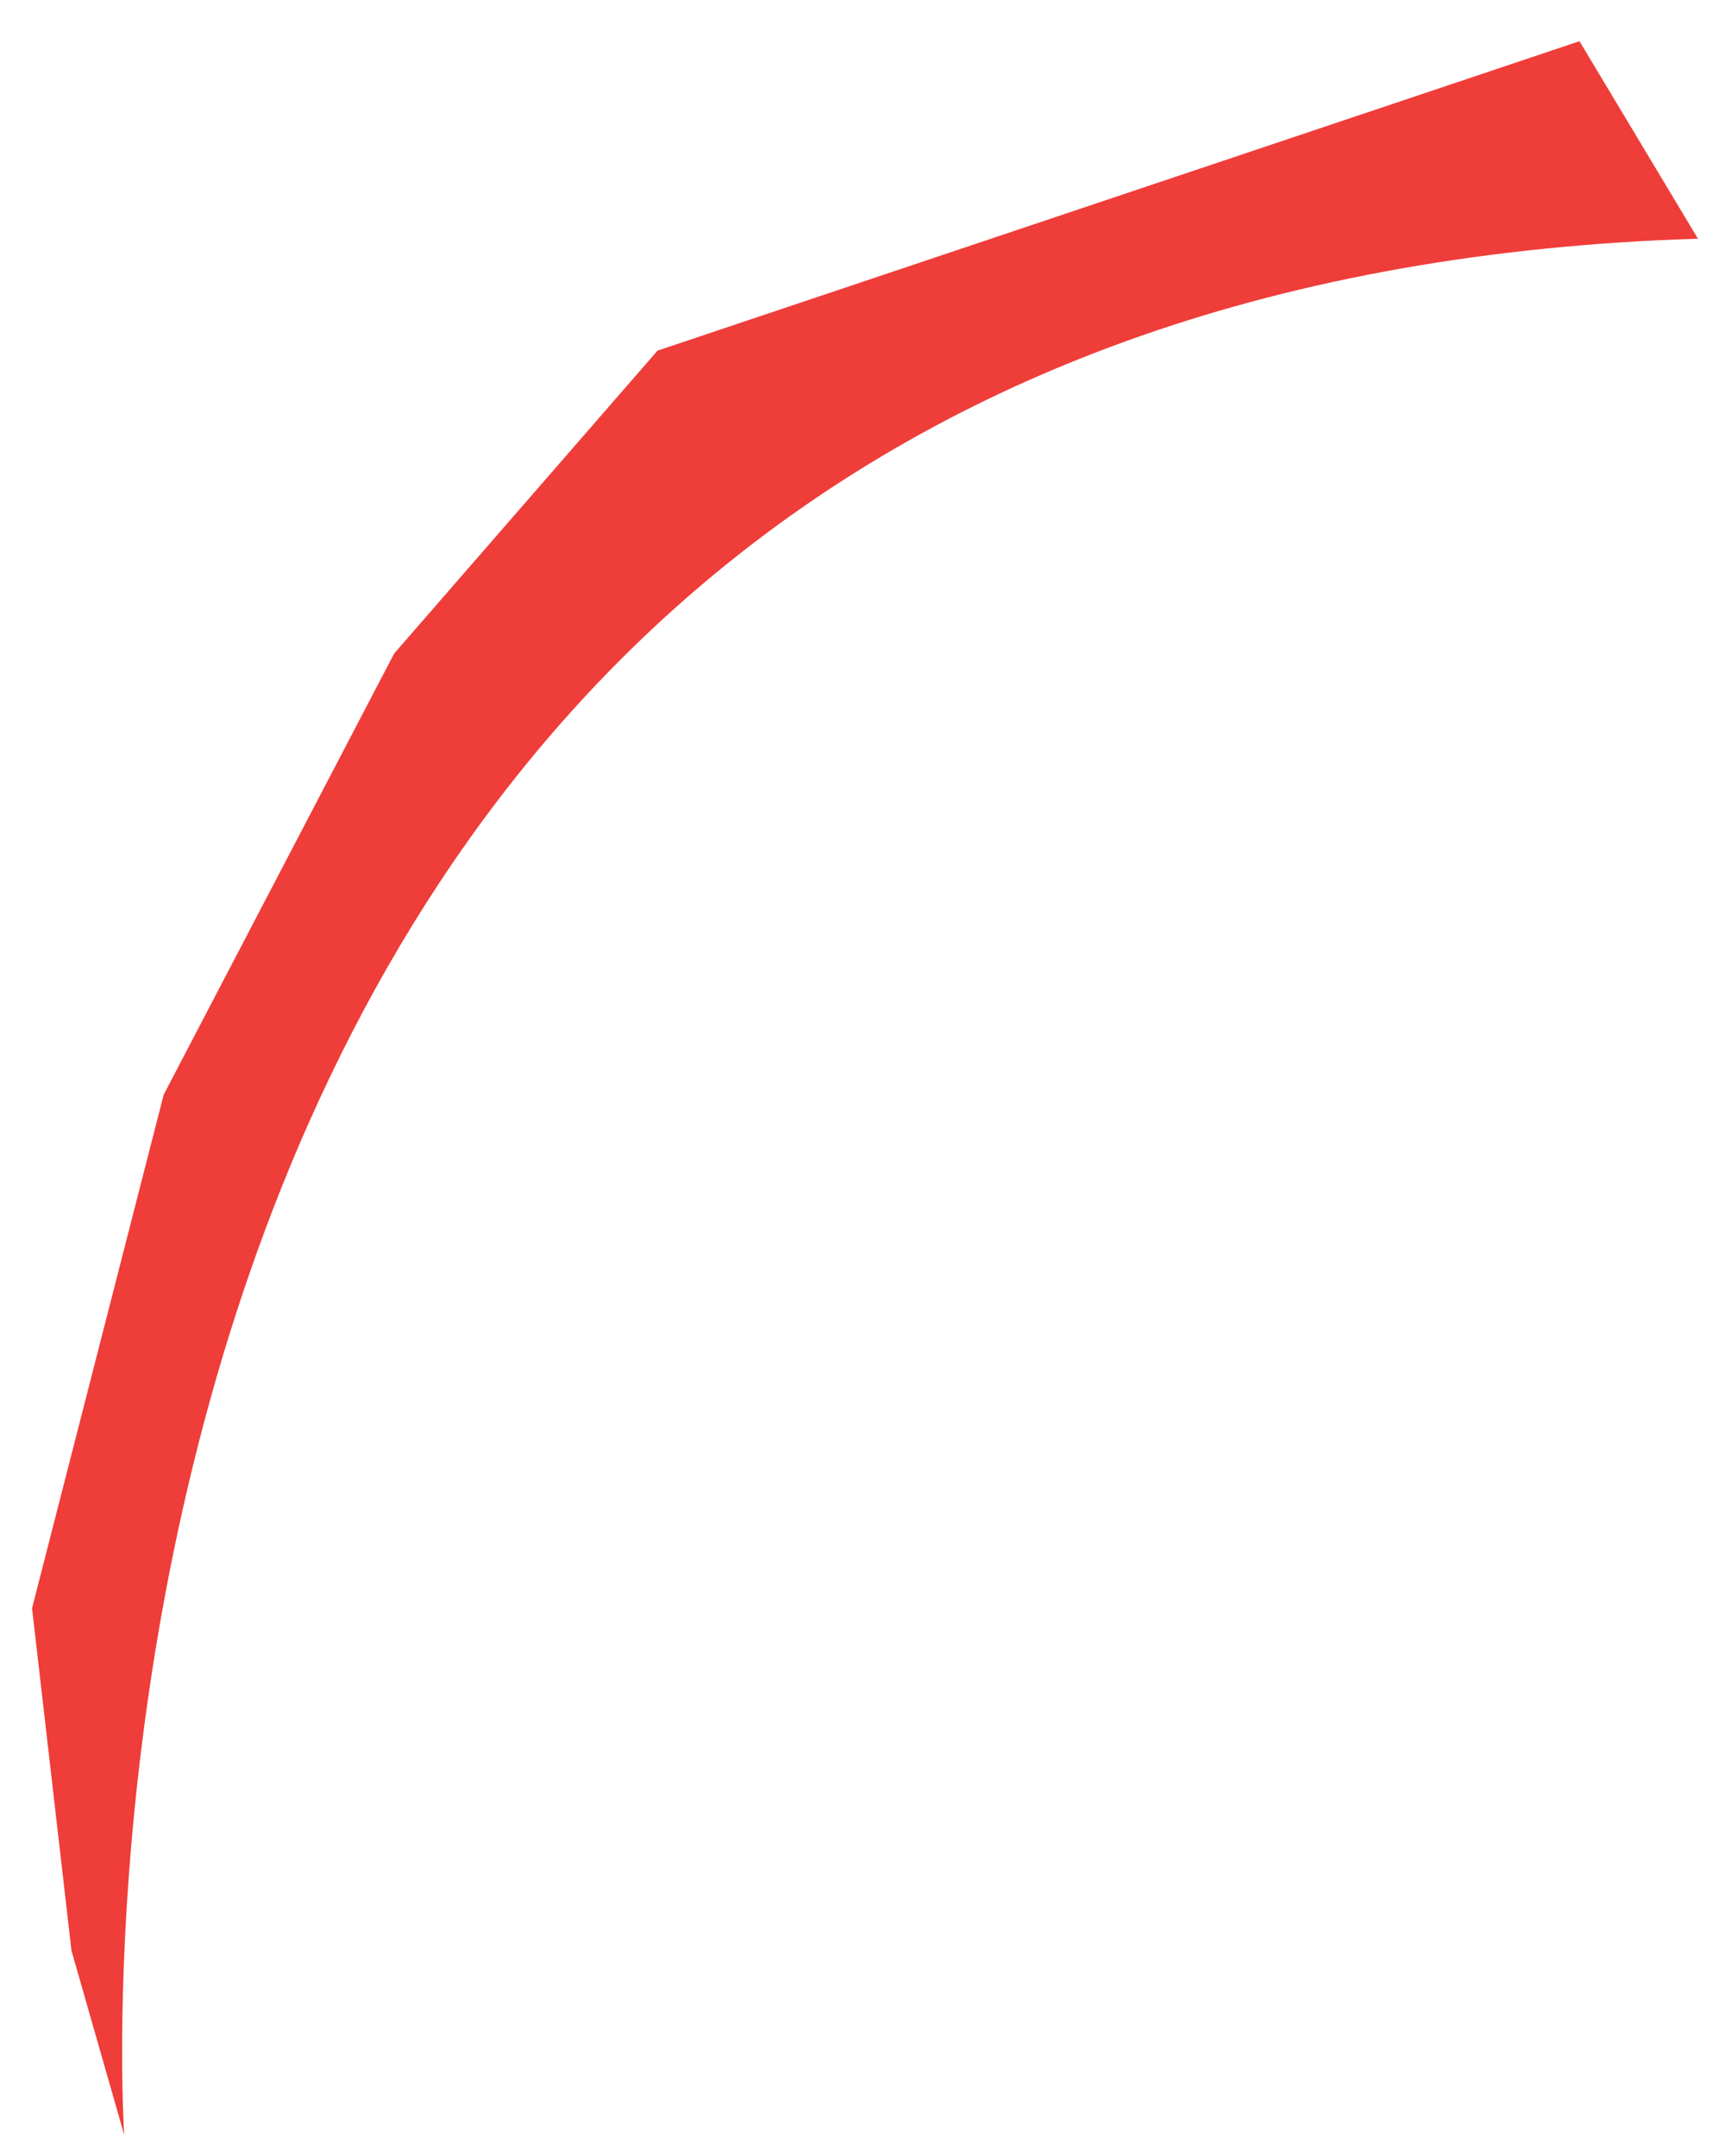 <?xml version="1.0" encoding="UTF-8" standalone="no"?><svg width='28' height='35' viewBox='0 0 28 35' fill='none' xmlns='http://www.w3.org/2000/svg'>
<path d='M2.016 34.658C2.016 34.658 -0.015 4.73 27.561 3.875L25.638 0.669L10.673 5.692L6.398 10.609L2.657 17.771L0.52 26.108L1.16 31.666' fill='#EF3D3A'/>
</svg>
